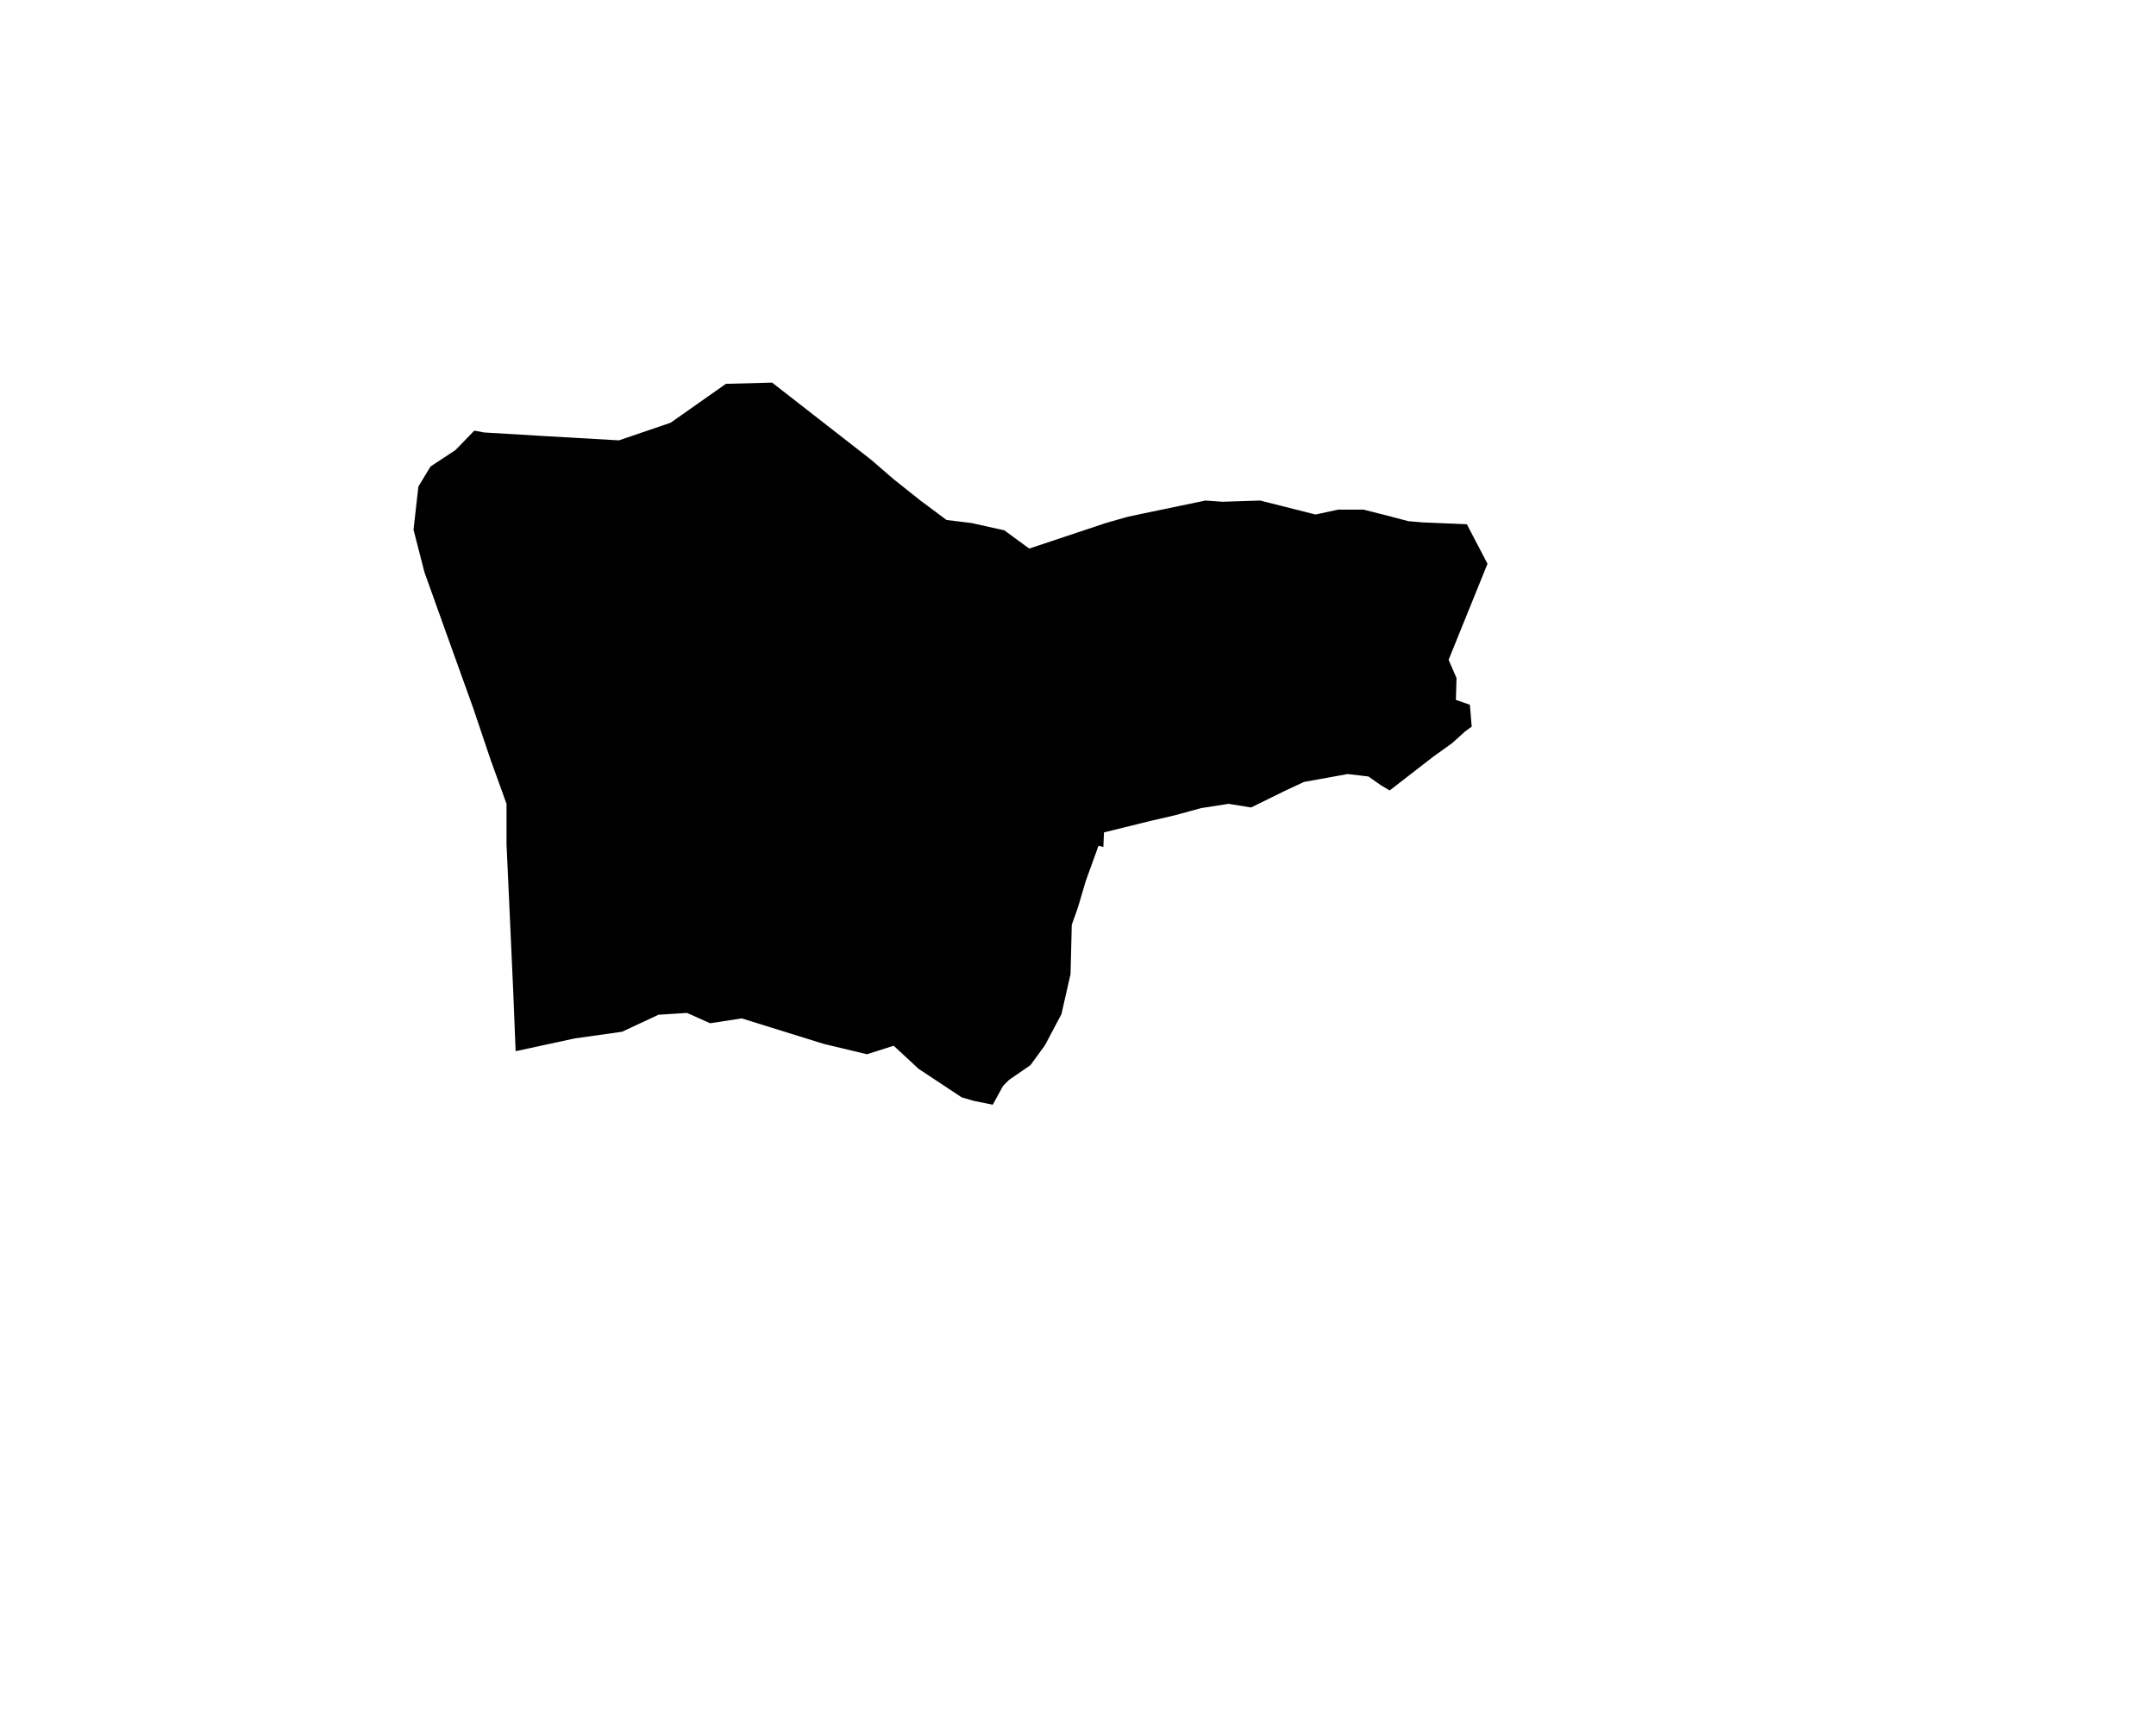 <?xml version="1.0" encoding="UTF-8" standalone="no"?>
<svg
   xmlns:dc="http://purl.org/dc/elements/1.1/"
   xmlns:cc="http://creativecommons.org/ns#"
   xmlns:rdf="http://www.w3.org/1999/02/22-rdf-syntax-ns#"
   xmlns:svg="http://www.w3.org/2000/svg"
   xmlns="http://www.w3.org/2000/svg"
   xmlns:sodipodi="http://sodipodi.sourceforge.net/DTD/sodipodi-0.dtd"
   xmlns:inkscape="http://www.inkscape.org/namespaces/inkscape"
   version="1.2"
   width="800"
   height="642"
   viewBox="0 0 800 642"
   stroke-linecap="round"
   stroke-linejoin="round"
   id="svg71"
   sodipodi:docname="Zerain.svg"
   inkscape:version="0.92.5 (2060ec1f9f, 2020-04-08)">
  <defs
     id="defs75" />
  <sodipodi:namedview
     pagecolor="#ffffff"
     bordercolor="#666666"
     borderopacity="1"
     objecttolerance="10"
     gridtolerance="10"
     guidetolerance="10"
     inkscape:pageopacity="0"
     inkscape:pageshadow="2"
     inkscape:window-width="1848"
     inkscape:window-height="1016"
     id="namedview73"
     showgrid="false"
     inkscape:zoom="1.470405"
     inkscape:cx="400"
     inkscape:cy="321"
     inkscape:window-x="72"
     inkscape:window-y="27"
     inkscape:window-maximized="1"
     inkscape:current-layer="svg71" />
  <g
     id="Zerain"
     transform="matrix(22.553,0,0,22.553,-7159.371,-4579.95)">
    <path
       d="m 340.86,211.67 0.72,0.03 0.34,0.65 -0.64,1.58 0.13,0.3 -0.01,0.36 0.23,0.08 0.03,0.36 -0.11,0.08 -0.21,0.19 -0.32,0.23 -0.4,0.31 -0.31,0.24 -0.15,-0.09 -0.2,-0.14 -0.34,-0.04 -0.72,0.13 -0.3,0.14 -0.57,0.28 -0.37,-0.06 -0.45,0.07 -0.44,0.12 -0.39,0.09 -0.77,0.19 -0.01,0.24 -0.08,-0.02 -0.21,0.58 -0.13,0.44 -0.1,0.28 -0.02,0.81 -0.15,0.66 -0.27,0.51 -0.24,0.33 -0.35,0.24 -0.1,0.1 -0.17,0.31 -0.3,-0.06 -0.21,-0.06 -0.71,-0.47 -0.41,-0.38 -0.44,0.14 -0.71,-0.17 -1.35,-0.42 -0.52,0.08 -0.38,-0.17 -0.47,0.03 -0.6,0.28 -0.78,0.11 -0.97,0.21 -0.04,-0.99 -0.05,-1.11 -0.06,-1.31 v -0.66 l -0.26,-0.72 -0.29,-0.86 -0.46,-1.28 -0.34,-0.95 -0.18,-0.7 0.08,-0.71 0.2,-0.33 0.41,-0.27 0.31,-0.32 0.16,0.03 1,0.06 1.22,0.07 0.85,-0.29 0.91,-0.64 0.76,-0.02 1.63,1.27 0.37,0.32 0.44,0.35 0.43,0.32 0.41,0.05 0.54,0.12 0.41,0.3 0.81,-0.27 0.45,-0.15 0.35,-0.1 0.28,-0.06 1.01,-0.21 0.28,0.02 0.62,-0.02 0.91,0.23 0.37,-0.08 h 0.42 l 0.36,0.09 0.38,0.1 z"
       id="path68"
       inkscape:connector-curvature="0" />
  </g>
</svg>
